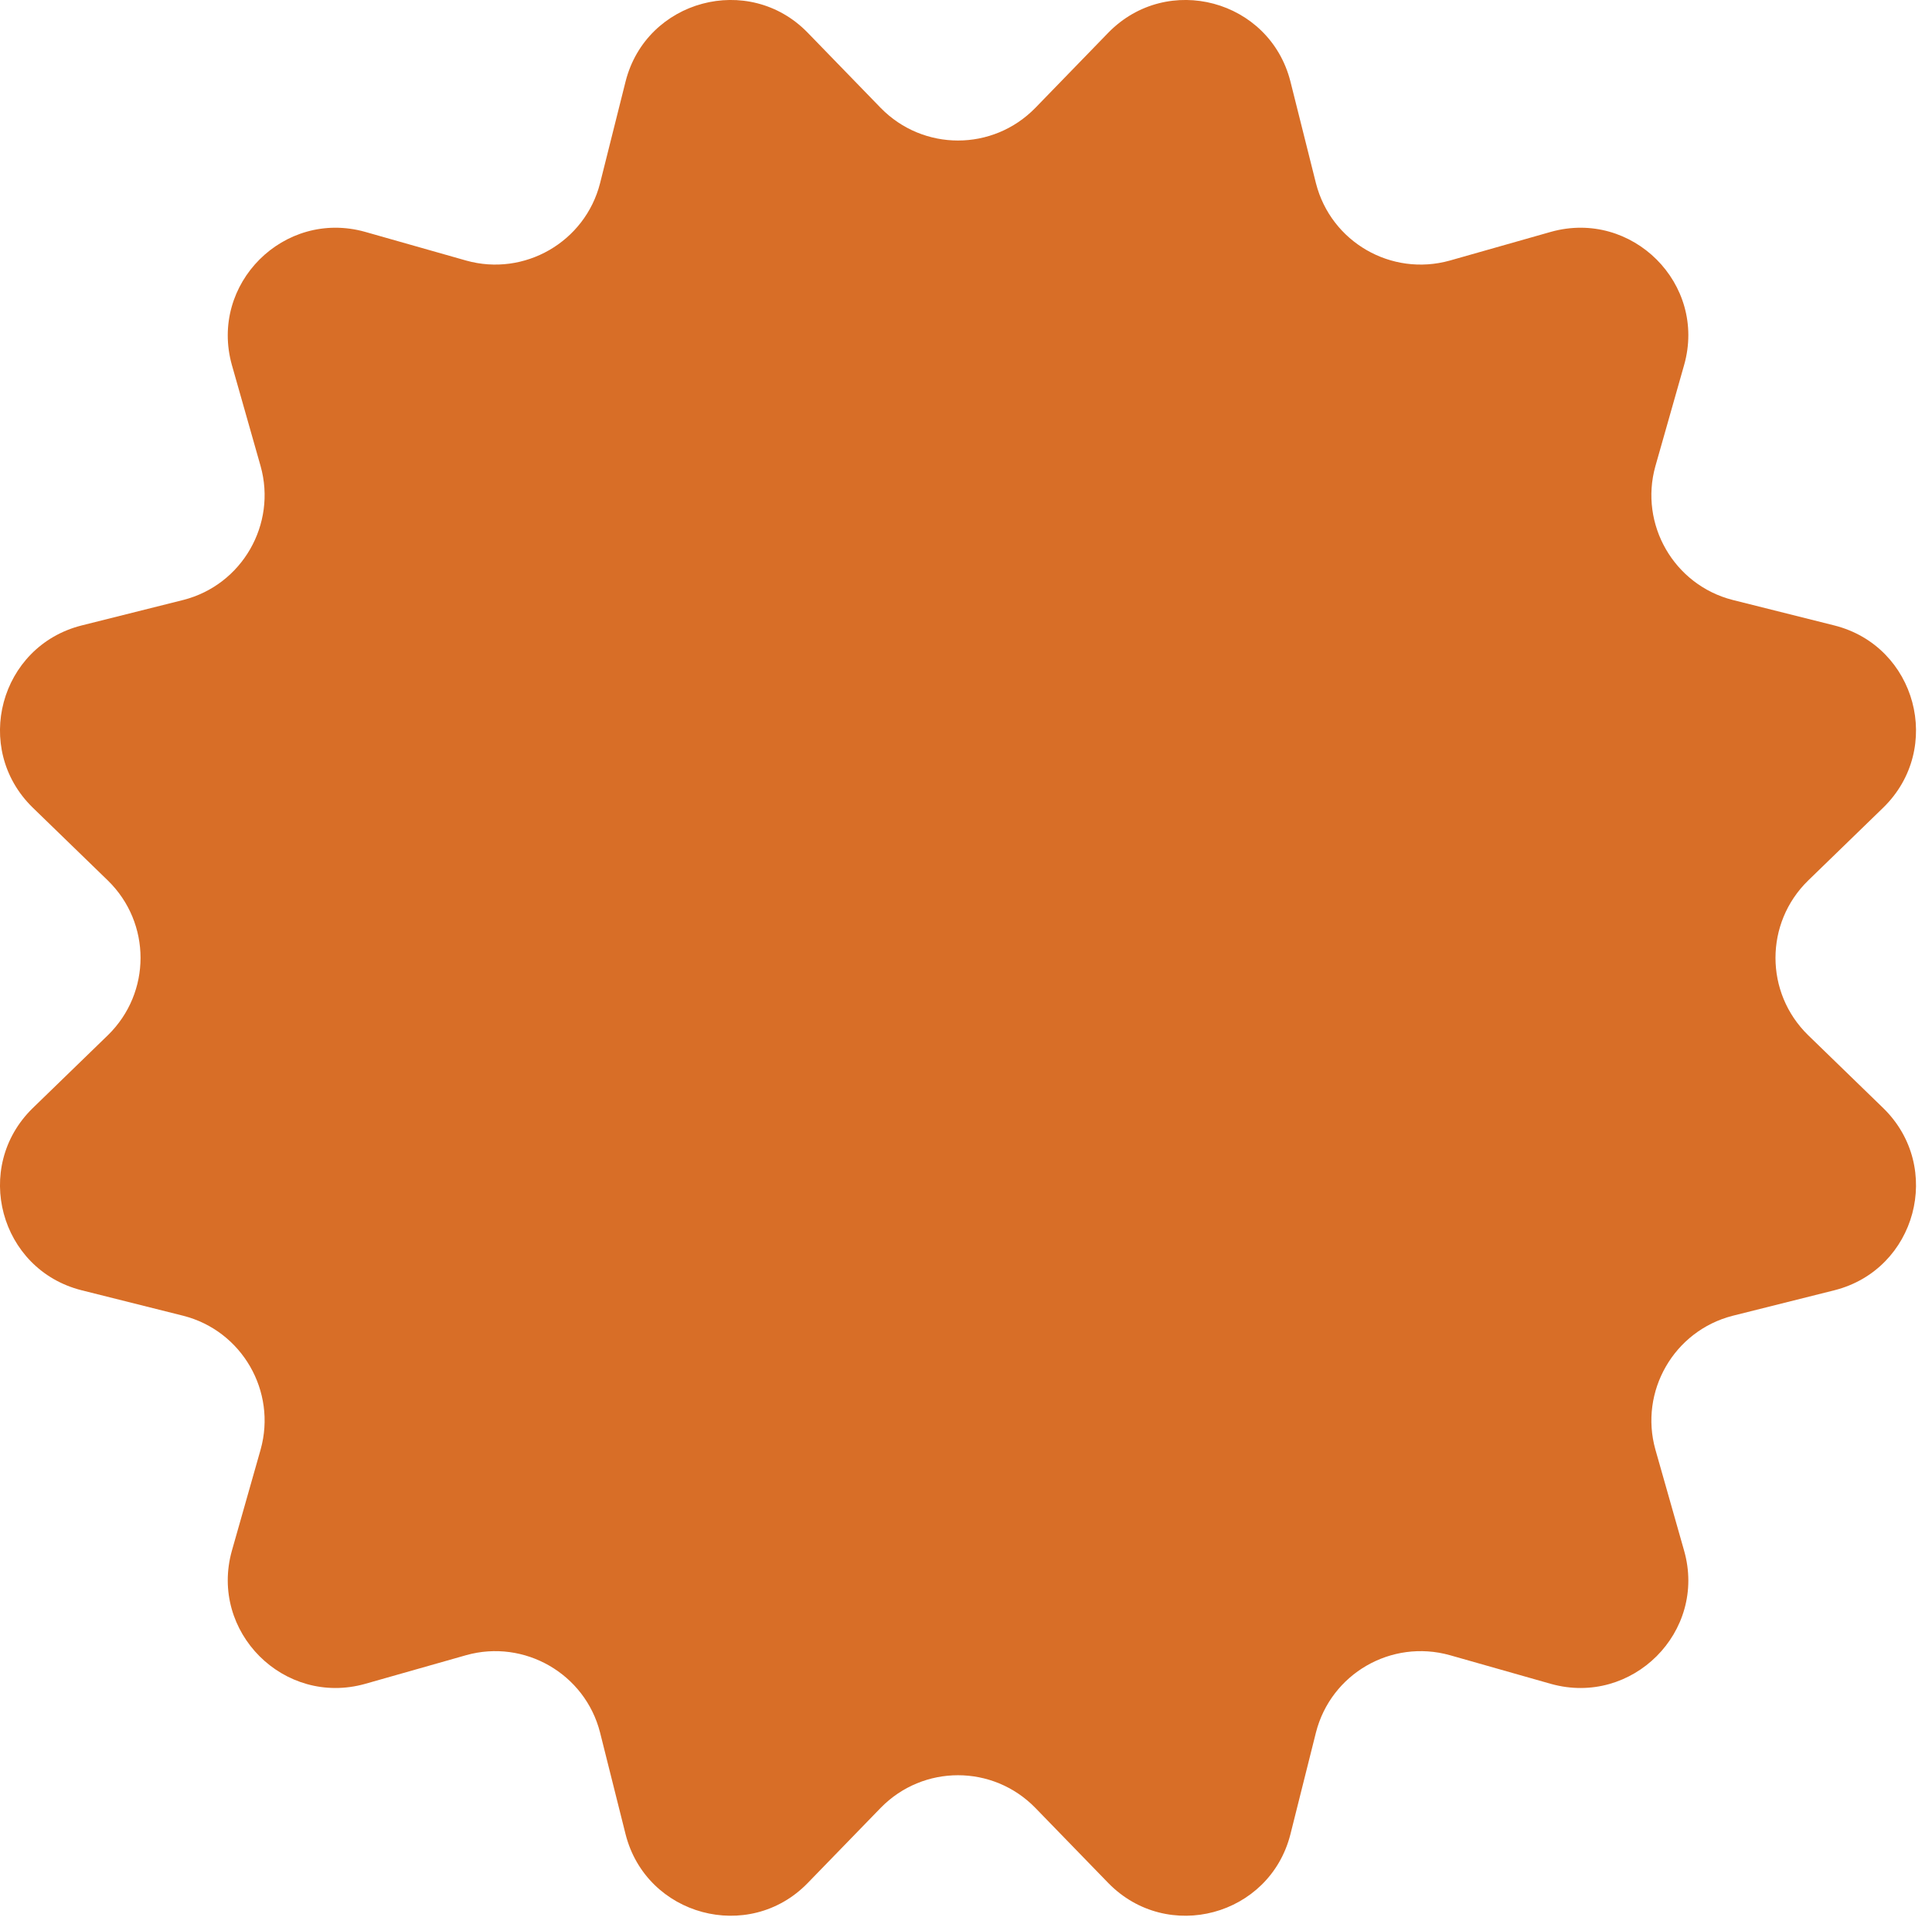 <?xml version="1.0" encoding="utf-8"?>
<!-- Generator: Adobe Illustrator 16.2.1, SVG Export Plug-In . SVG Version: 6.00 Build 0)  -->
<!DOCTYPE svg PUBLIC "-//W3C//DTD SVG 1.1//EN" "http://www.w3.org/Graphics/SVG/1.1/DTD/svg11.dtd">
<svg version="1.1" id="Layer_1" xmlns="http://www.w3.org/2000/svg" xmlns:xlink="http://www.w3.org/1999/xlink" x="0px" y="0px"
	 width="60.5px" height="60.25px" viewBox="0 0 60.5 60.25" enable-background="new 0 0 60.5 60.25" xml:space="preserve">
<path fill="#D86E27" d="M32.419,3.381l2.29-2.36c1.85-1.89,5.049-1.03,5.7,1.53l0.8,3.19c0.47,1.84,2.36,2.93,4.19,2.42l3.169-0.9
	c2.54-0.71,4.89,1.63,4.17,4.17l-0.9,3.169c-0.51,1.82,0.58,3.72,2.42,4.19l3.19,0.8c2.56,0.65,3.42,3.85,1.53,5.7l-2.359,2.29
	c-1.36,1.33-1.36,3.509,0,4.839l2.359,2.29c1.89,1.85,1.03,5.049-1.53,5.7l-3.19,0.8c-1.84,0.47-2.93,2.37-2.42,4.19l0.9,3.169
	c0.72,2.54-1.63,4.88-4.17,4.17l-3.169-0.9c-1.83-0.51-3.72,0.58-4.19,2.42l-0.8,3.19c-0.65,2.56-3.85,3.42-5.7,1.53l-2.29-2.359
	c-1.33-1.36-3.509-1.36-4.839,0l-2.29,2.359c-1.84,1.89-5.049,1.03-5.7-1.53l-0.8-3.19c-0.47-1.84-2.37-2.93-4.19-2.42l-3.169,0.9
	c-2.54,0.71-4.88-1.63-4.17-4.17l0.9-3.169c0.51-1.82-0.58-3.72-2.42-4.19l-3.19-0.8c-2.56-0.65-3.42-3.85-1.53-5.7l2.36-2.29
	c1.36-1.33,1.36-3.509,0-4.839l-2.36-2.29c-1.89-1.85-1.03-5.049,1.53-5.7l3.19-0.8c1.84-0.47,2.93-2.37,2.42-4.19l-0.9-3.169
	c-0.71-2.54,1.63-4.88,4.17-4.17l3.169,0.9c1.82,0.51,3.72-0.58,4.19-2.42l0.8-3.19c0.65-2.56,3.86-3.42,5.7-1.53l2.29,2.36
	C28.91,4.741,31.089,4.741,32.419,3.381z"/>
</svg>
